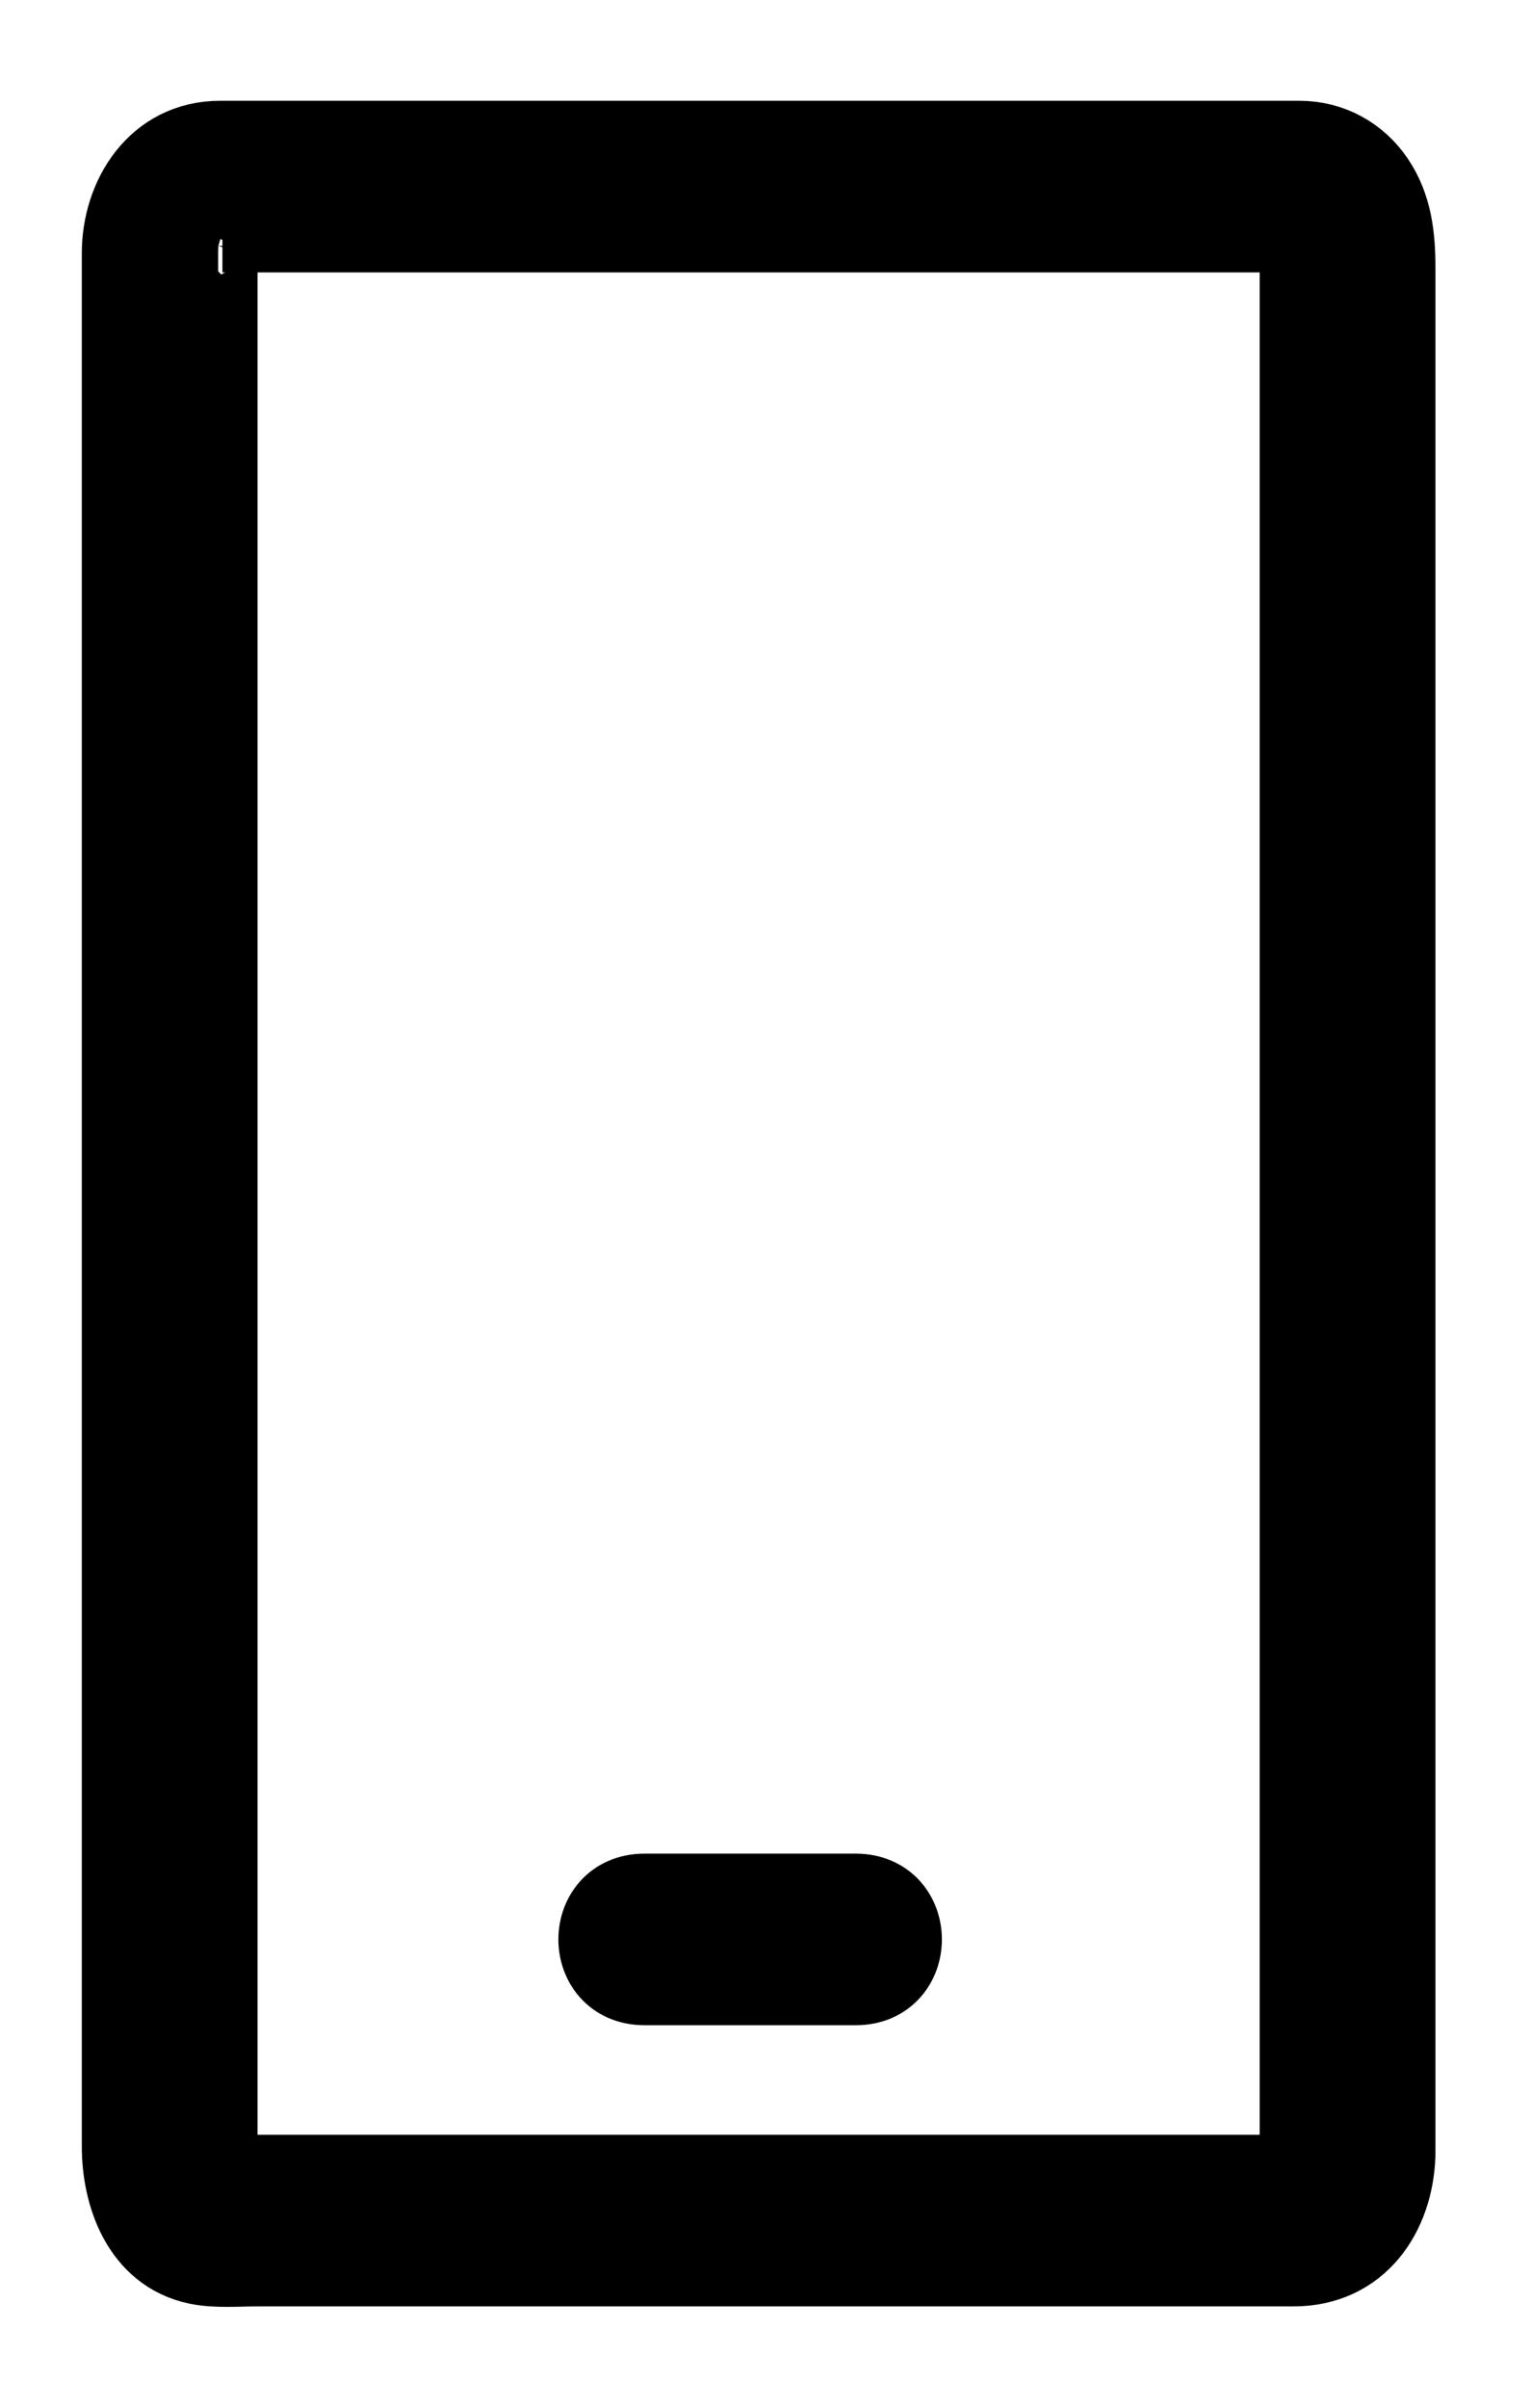 <?xml version="1.0" encoding="UTF-8"?>
<svg width="14px" height="22px" viewBox="0 0 14 22" version="1.1" xmlns="http://www.w3.org/2000/svg" xmlns:xlink="http://www.w3.org/1999/xlink">
    <!-- Generator: Sketch 53.1 (72631) - https://sketchapp.com -->
    <title>Group</title>
    <desc>Created with Sketch.</desc>
    <g id="Portal" stroke="none" stroke-width="1" fill="none" fill-rule="evenodd">
        <g id="Ajustes--Cambiar-email" transform="translate(-384, -476)" fill="#000000" stroke="#000000" stroke-width="0.72">
            <g id="Menu" transform="translate(366, 283)">
                <g id="Icon-3" transform="translate(0, 179)">
                    <g id="Group" transform="translate(19, 15)">
                        <path d="M0.803,19.696 C0.977,19.732 1.171,19.714 1.347,19.714 L10.829,19.714 C11.43,19.714 11.749,19.228 11.766,18.691 L11.766,1.445 C11.766,1.166 11.738,0.89 11.573,0.648 C11.418,0.421 11.169,0.281 10.884,0.281 L1.012,0.281 C0.428,0.281 0.108,0.801 0.108,1.314 L0.108,18.612 C0.108,19.057 0.29,19.588 0.803,19.696 Z M0.995,18.641 L0.995,1.306 C0.995,1.291 0.997,1.255 0.997,1.246 C1.003,1.227 1.03,1.137 1.022,1.149 C1.025,1.142 1.03,1.136 1.034,1.129 L10.841,1.129 C10.868,1.177 10.879,1.239 10.879,1.309 L10.879,18.69 C10.877,18.761 10.865,18.817 10.84,18.866 L10.838,18.866 C10.838,18.866 10.837,18.866 10.836,18.866 L1.032,18.866 C1.012,18.832 1.009,18.804 0.995,18.746 C0.99,18.724 0.995,18.672 0.995,18.641 Z" id="Shape" fill-rule="nonzero"></path>
                        <path d="M4.895,17.145 L6.824,17.145 C7.396,17.145 7.396,16.297 6.824,16.297 L4.895,16.297 C4.323,16.297 4.323,17.145 4.895,17.145 Z" id="Path"></path>
                    </g>
                </g>
            </g>
        </g>
    </g>
</svg>